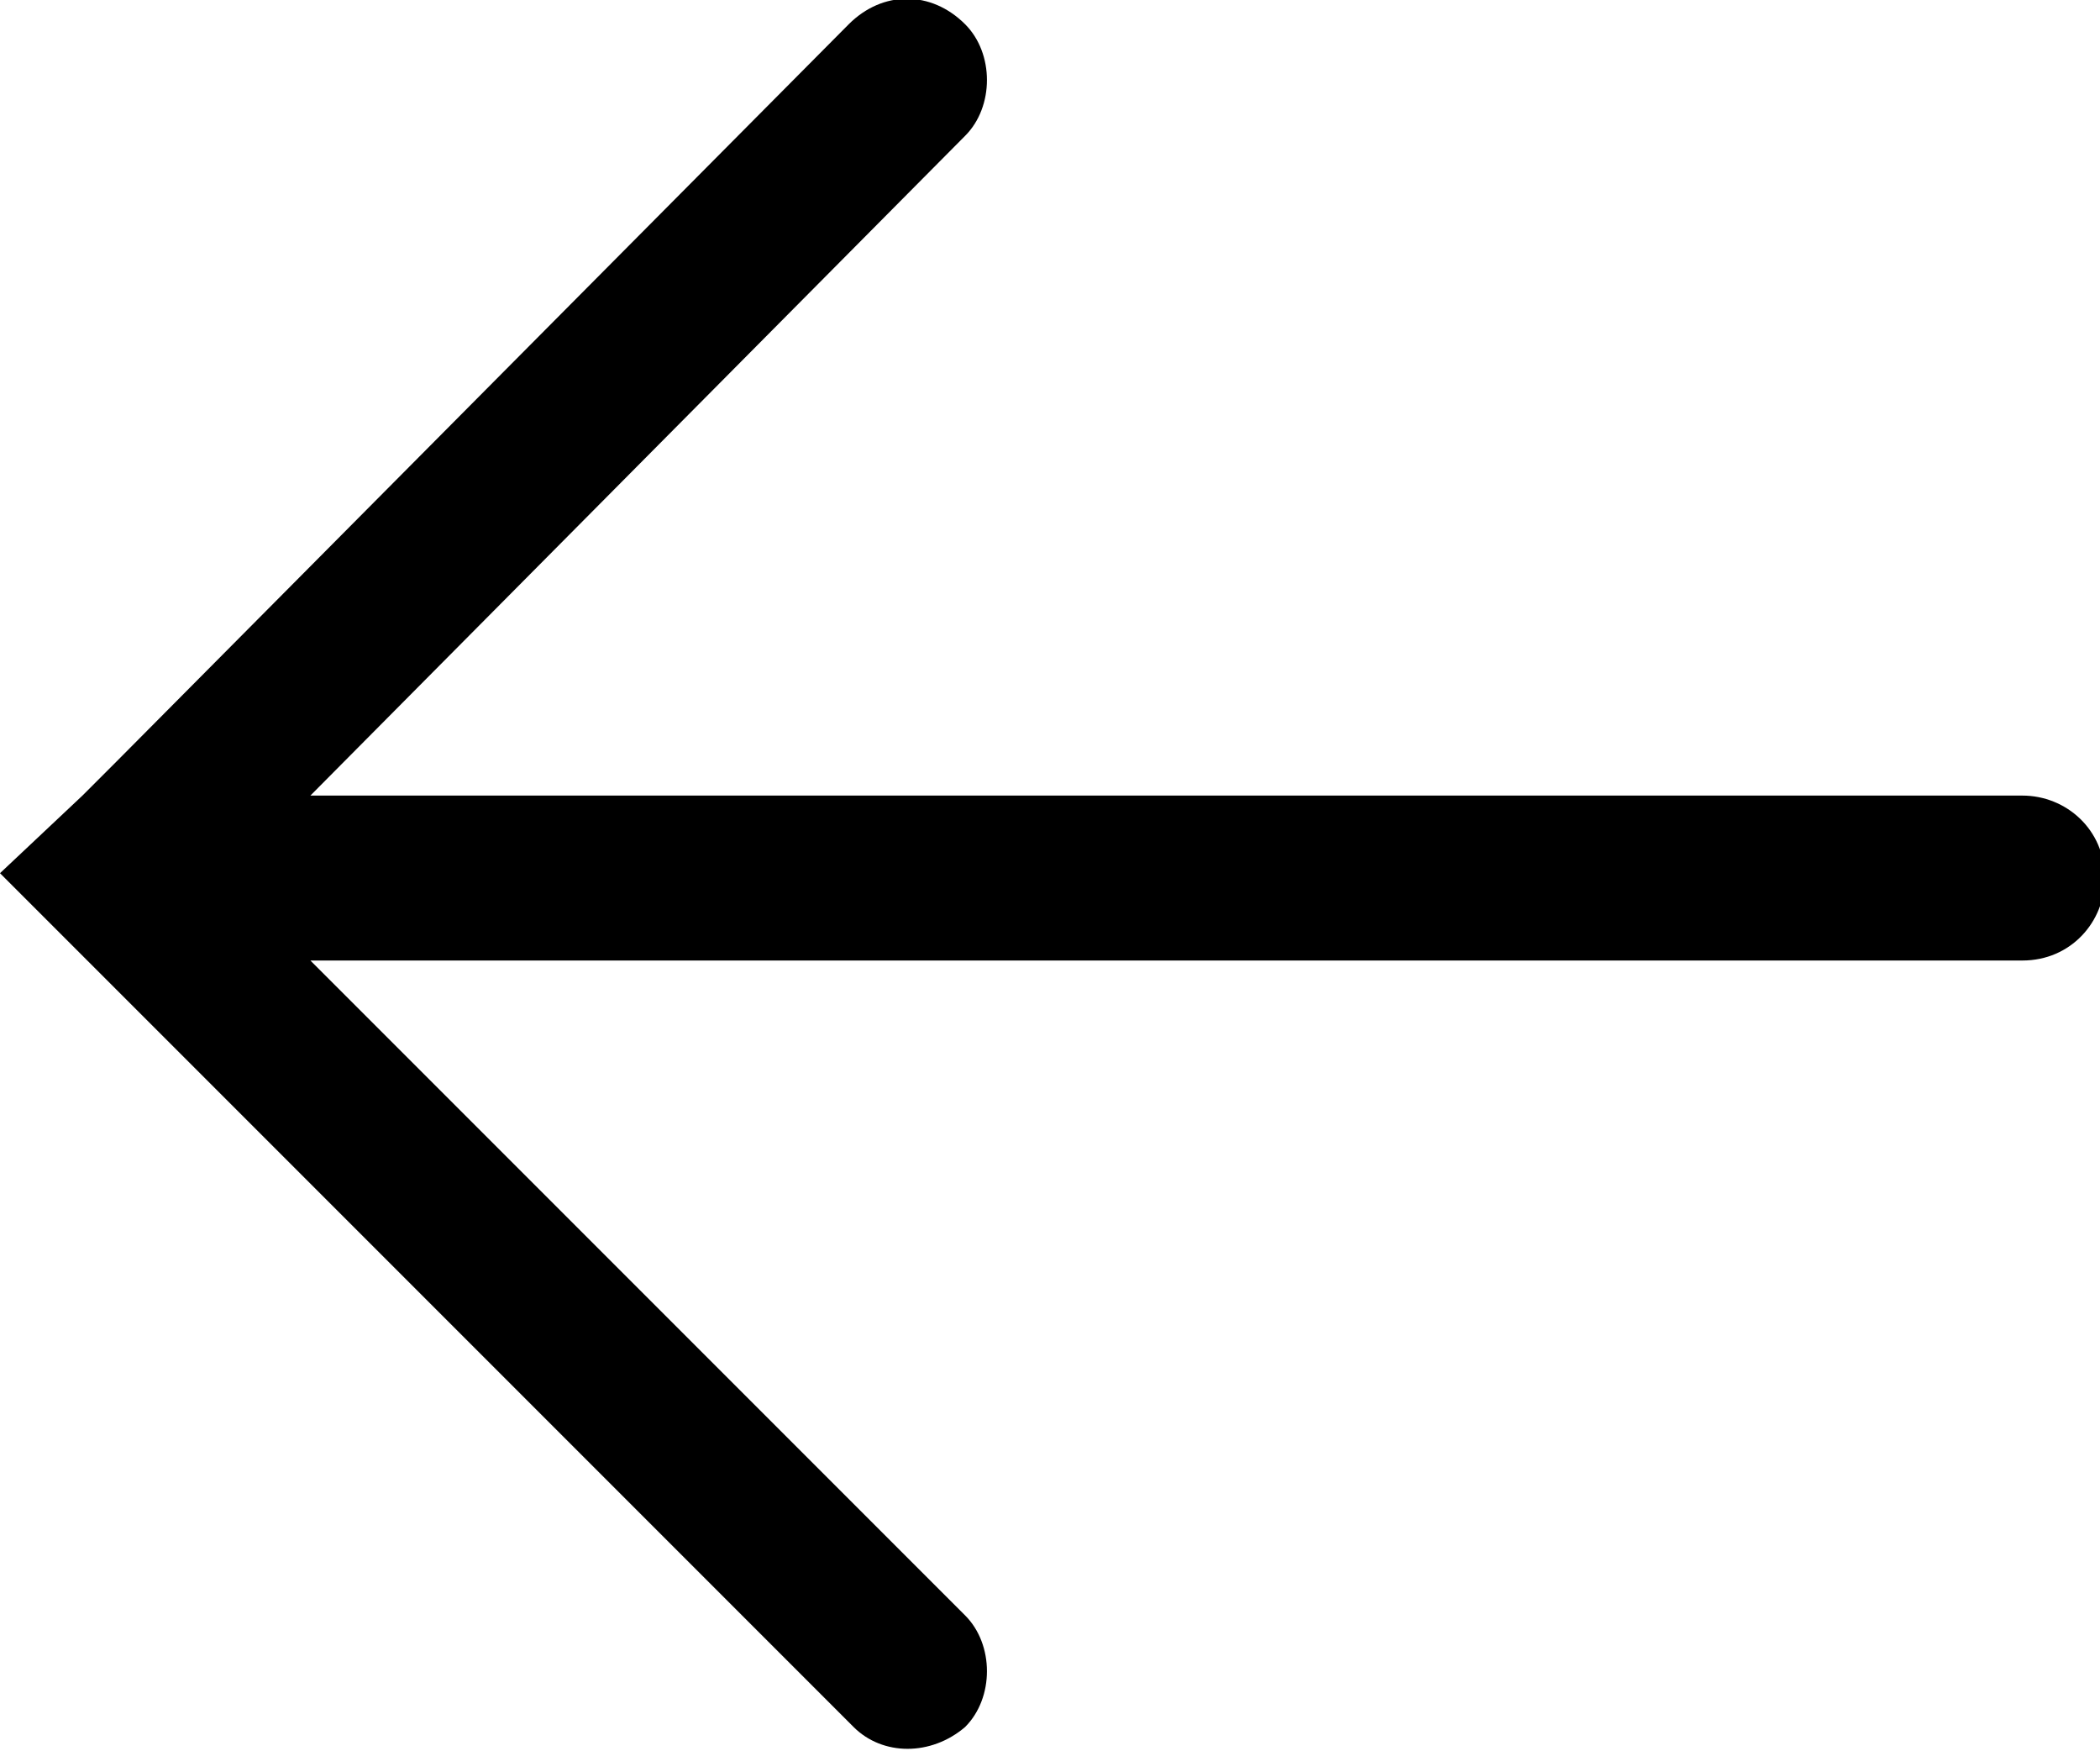<?xml version="1.0" encoding="utf-8"?>
<!-- Generator: Adobe Illustrator 22.1.0, SVG Export Plug-In . SVG Version: 6.00 Build 0)  -->
<svg version="1.1" id="Livello_2_1_" xmlns="http://www.w3.org/2000/svg" xmlns:xlink="http://www.w3.org/1999/xlink" x="0px"
	 y="0px" viewBox="0 0 43.3 36.1" style="enable-background:new 0 0 43.3 36.1;" xml:space="preserve">
<title>arrow_right</title>
<path d="M1.7,16.4l0.7-0.7L17.5,0.5c0.7-0.7,1.7-0.7,2.4,0c0,0,0,0,0,0c0.6,0.6,0.6,1.7,0,2.3L6.4,16.4h35.3l0,0
	c0.9,0,1.7,0.7,1.7,1.7c0,0.9-0.7,1.7-1.7,1.7H6.4l13.5,13.5c0,0,0,0,0,0c0.6,0.6,0.6,1.7,0,2.3c0,0,0,0,0,0c-0.7,0.6-1.7,0.6-2.3,0
	L2.4,20.4l-0.7-0.7L0,18L1.7,16.4z"/>
</svg>
